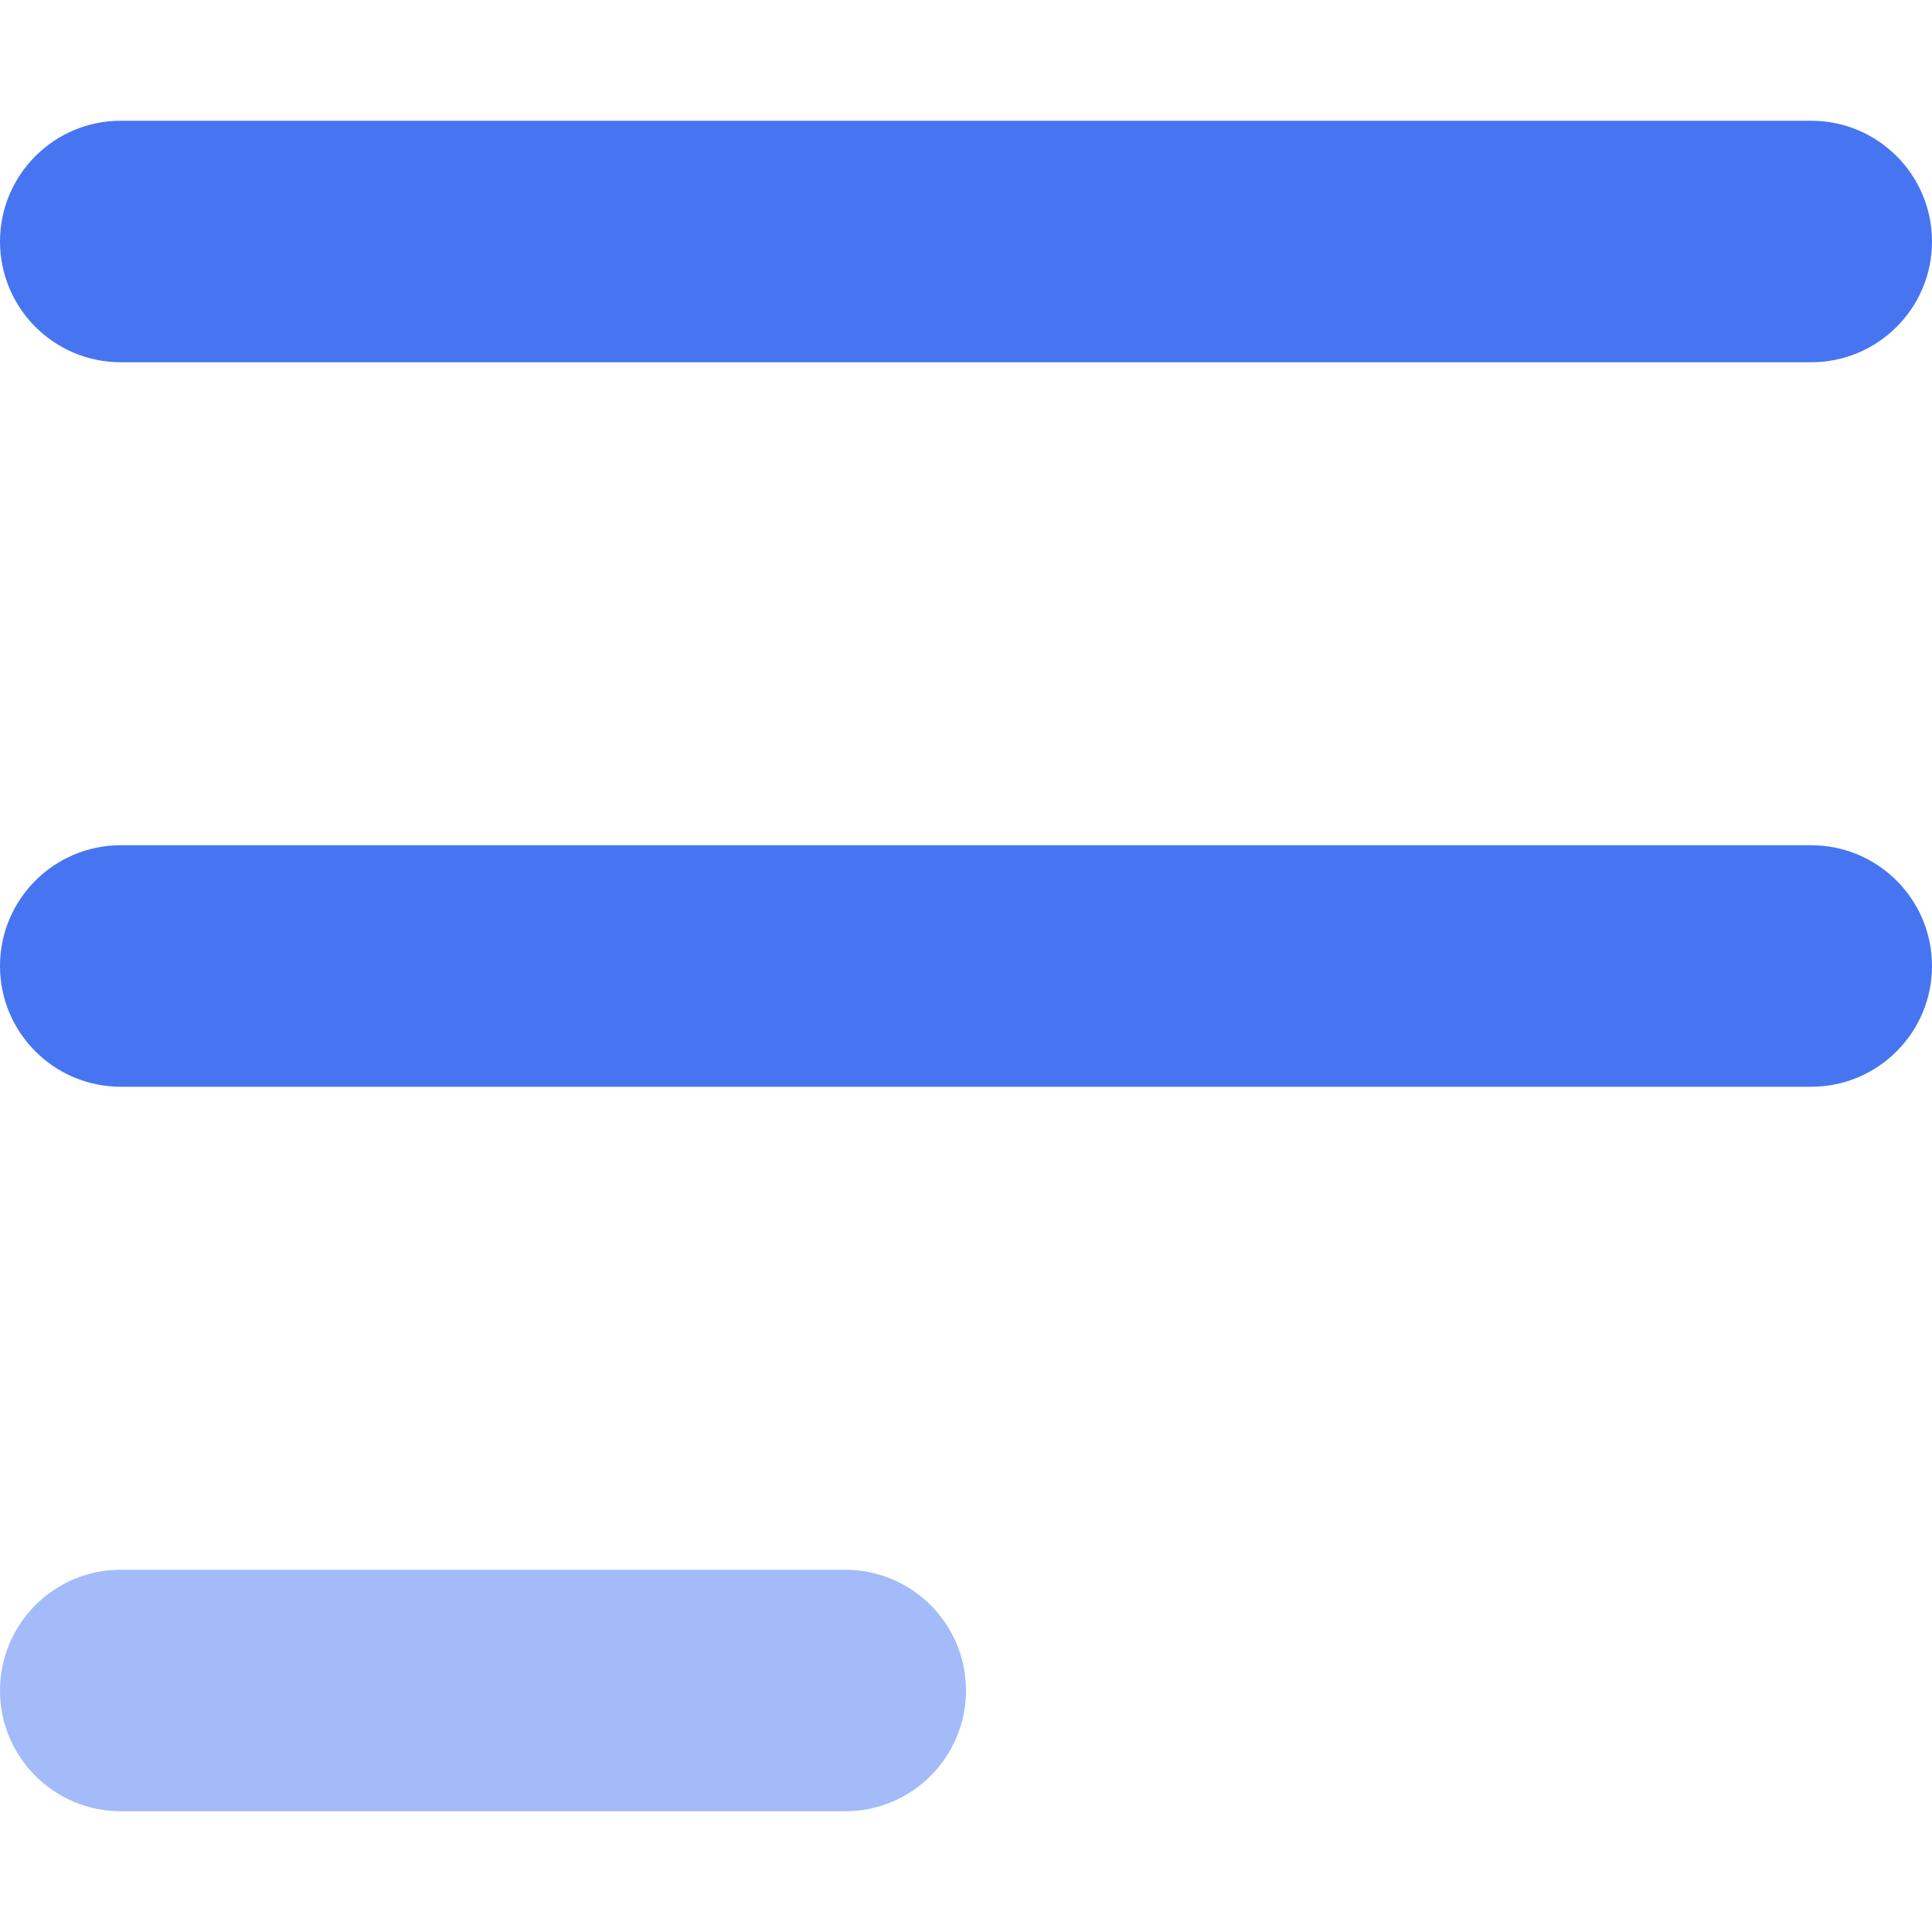 <svg xmlns="http://www.w3.org/2000/svg" xmlns:xlink="http://www.w3.org/1999/xlink" width="16" height="16" version="1.1"><defs><rect id="rect-0" width="16" height="16" x="0" y="0" opacity="1"/><path id="path-1" d="M1,1 L15,1 C15.552,1 16,1.448 16,2 C16,2.552 15.552,3 15,3 L1,3 C0.448,3 0,2.552 0,2 C0,1.448 0.448,1 1,1Z" opacity="1"/><path id="path-2" d="M1,7 L15,7 C15.552,7 16,7.448 16,8 C16,8.552 15.552,9 15,9 L1,9 C0.448,9 0,8.552 0,8 C0,7.448 0.448,7 1,7Z" opacity="1"/><path id="path-3" d="M1,13 L7,13 C7.552,13 8,13.448 8,14 C8,14.552 7.552,15 7,15 L1,15 C0.448,15 0,14.552 0,14 C0,13.448 0.448,13 1,13Z" opacity="1"/></defs><g opacity="1"><g opacity="1"><use fill="#4775F2" fill-opacity="1" xlink:href="#path-1"/></g><g opacity="1"><use fill="#4775F2" fill-opacity="1" xlink:href="#path-2"/></g><g opacity="1"><use fill="#4775F2" fill-opacity=".49" xlink:href="#path-3"/></g></g></svg>